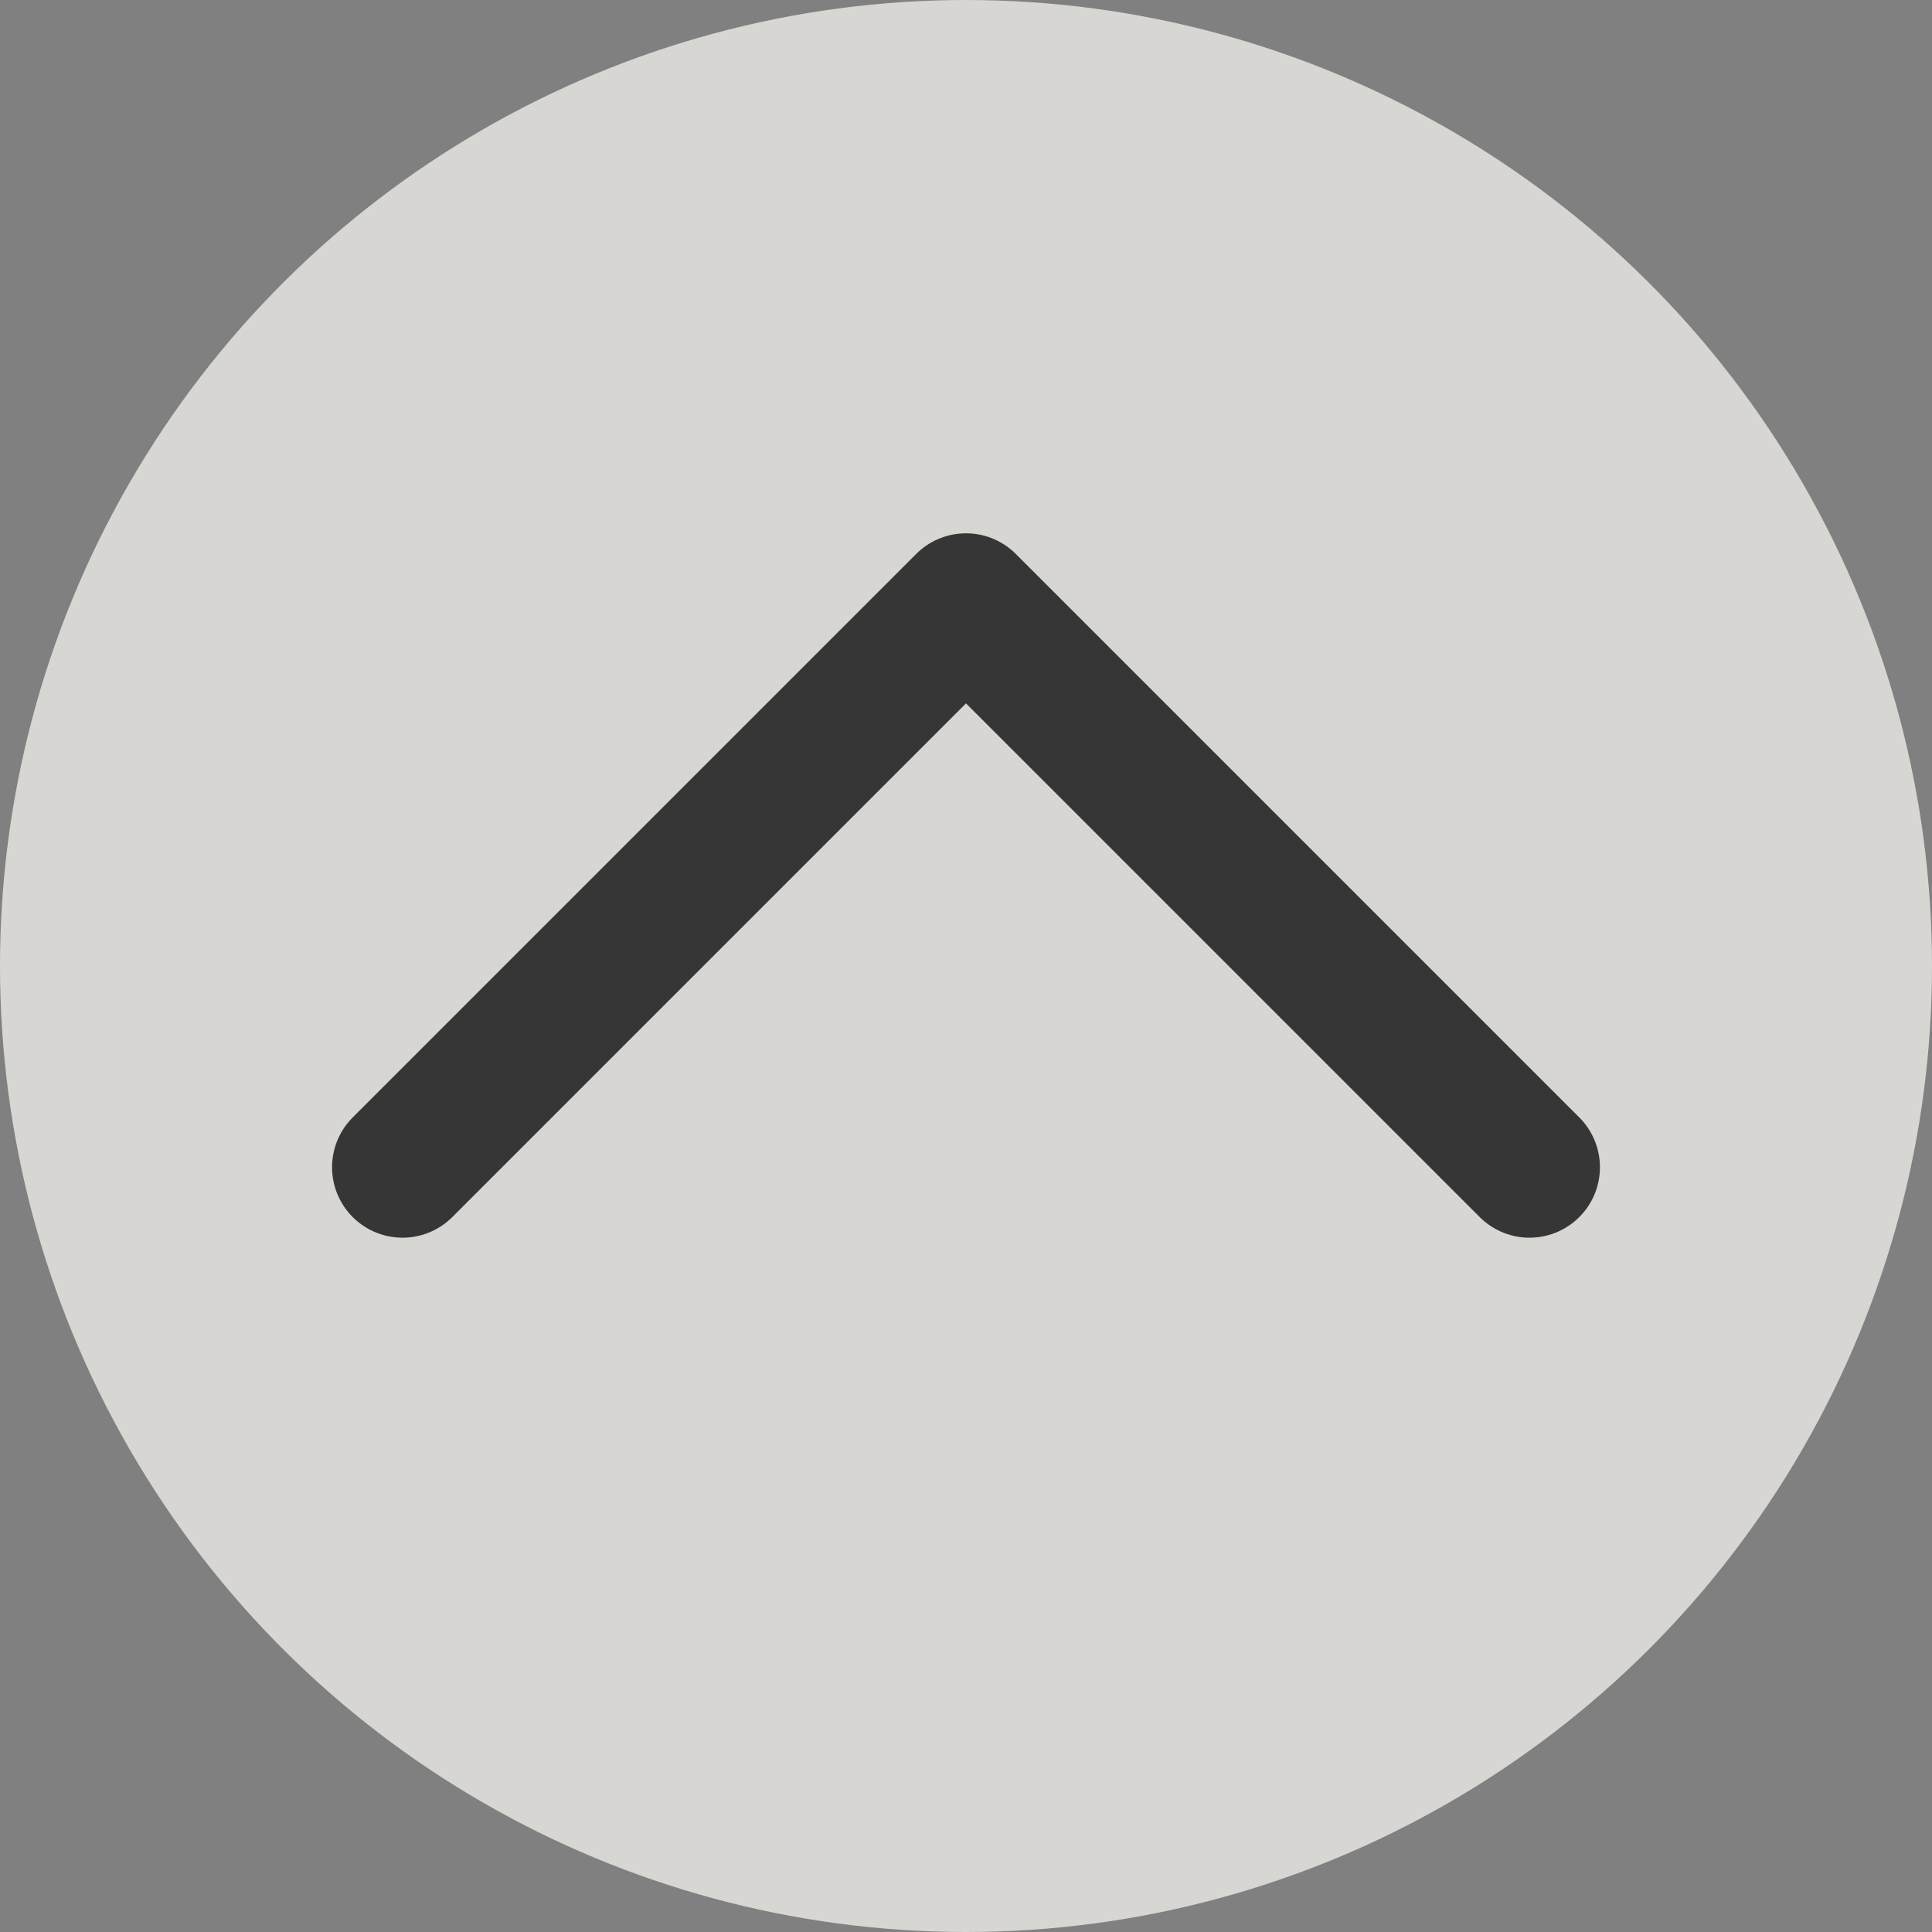 <svg width="48" height="48" viewBox="0 0 48 48" fill="none" xmlns="http://www.w3.org/2000/svg">
<rect x="0" y="0" width="48" height="48" fill="#808080" stroke="none"/>
<circle cx="24" cy="24" r="24" transform="rotate(90 24 24)" fill="#F4F3EF" fill-opacity="0.75"/>
<path d="M10 29L24 15L38 29" stroke="#363636" stroke-width="3.5" stroke-linecap="round" stroke-linejoin="round"/>
</svg>
